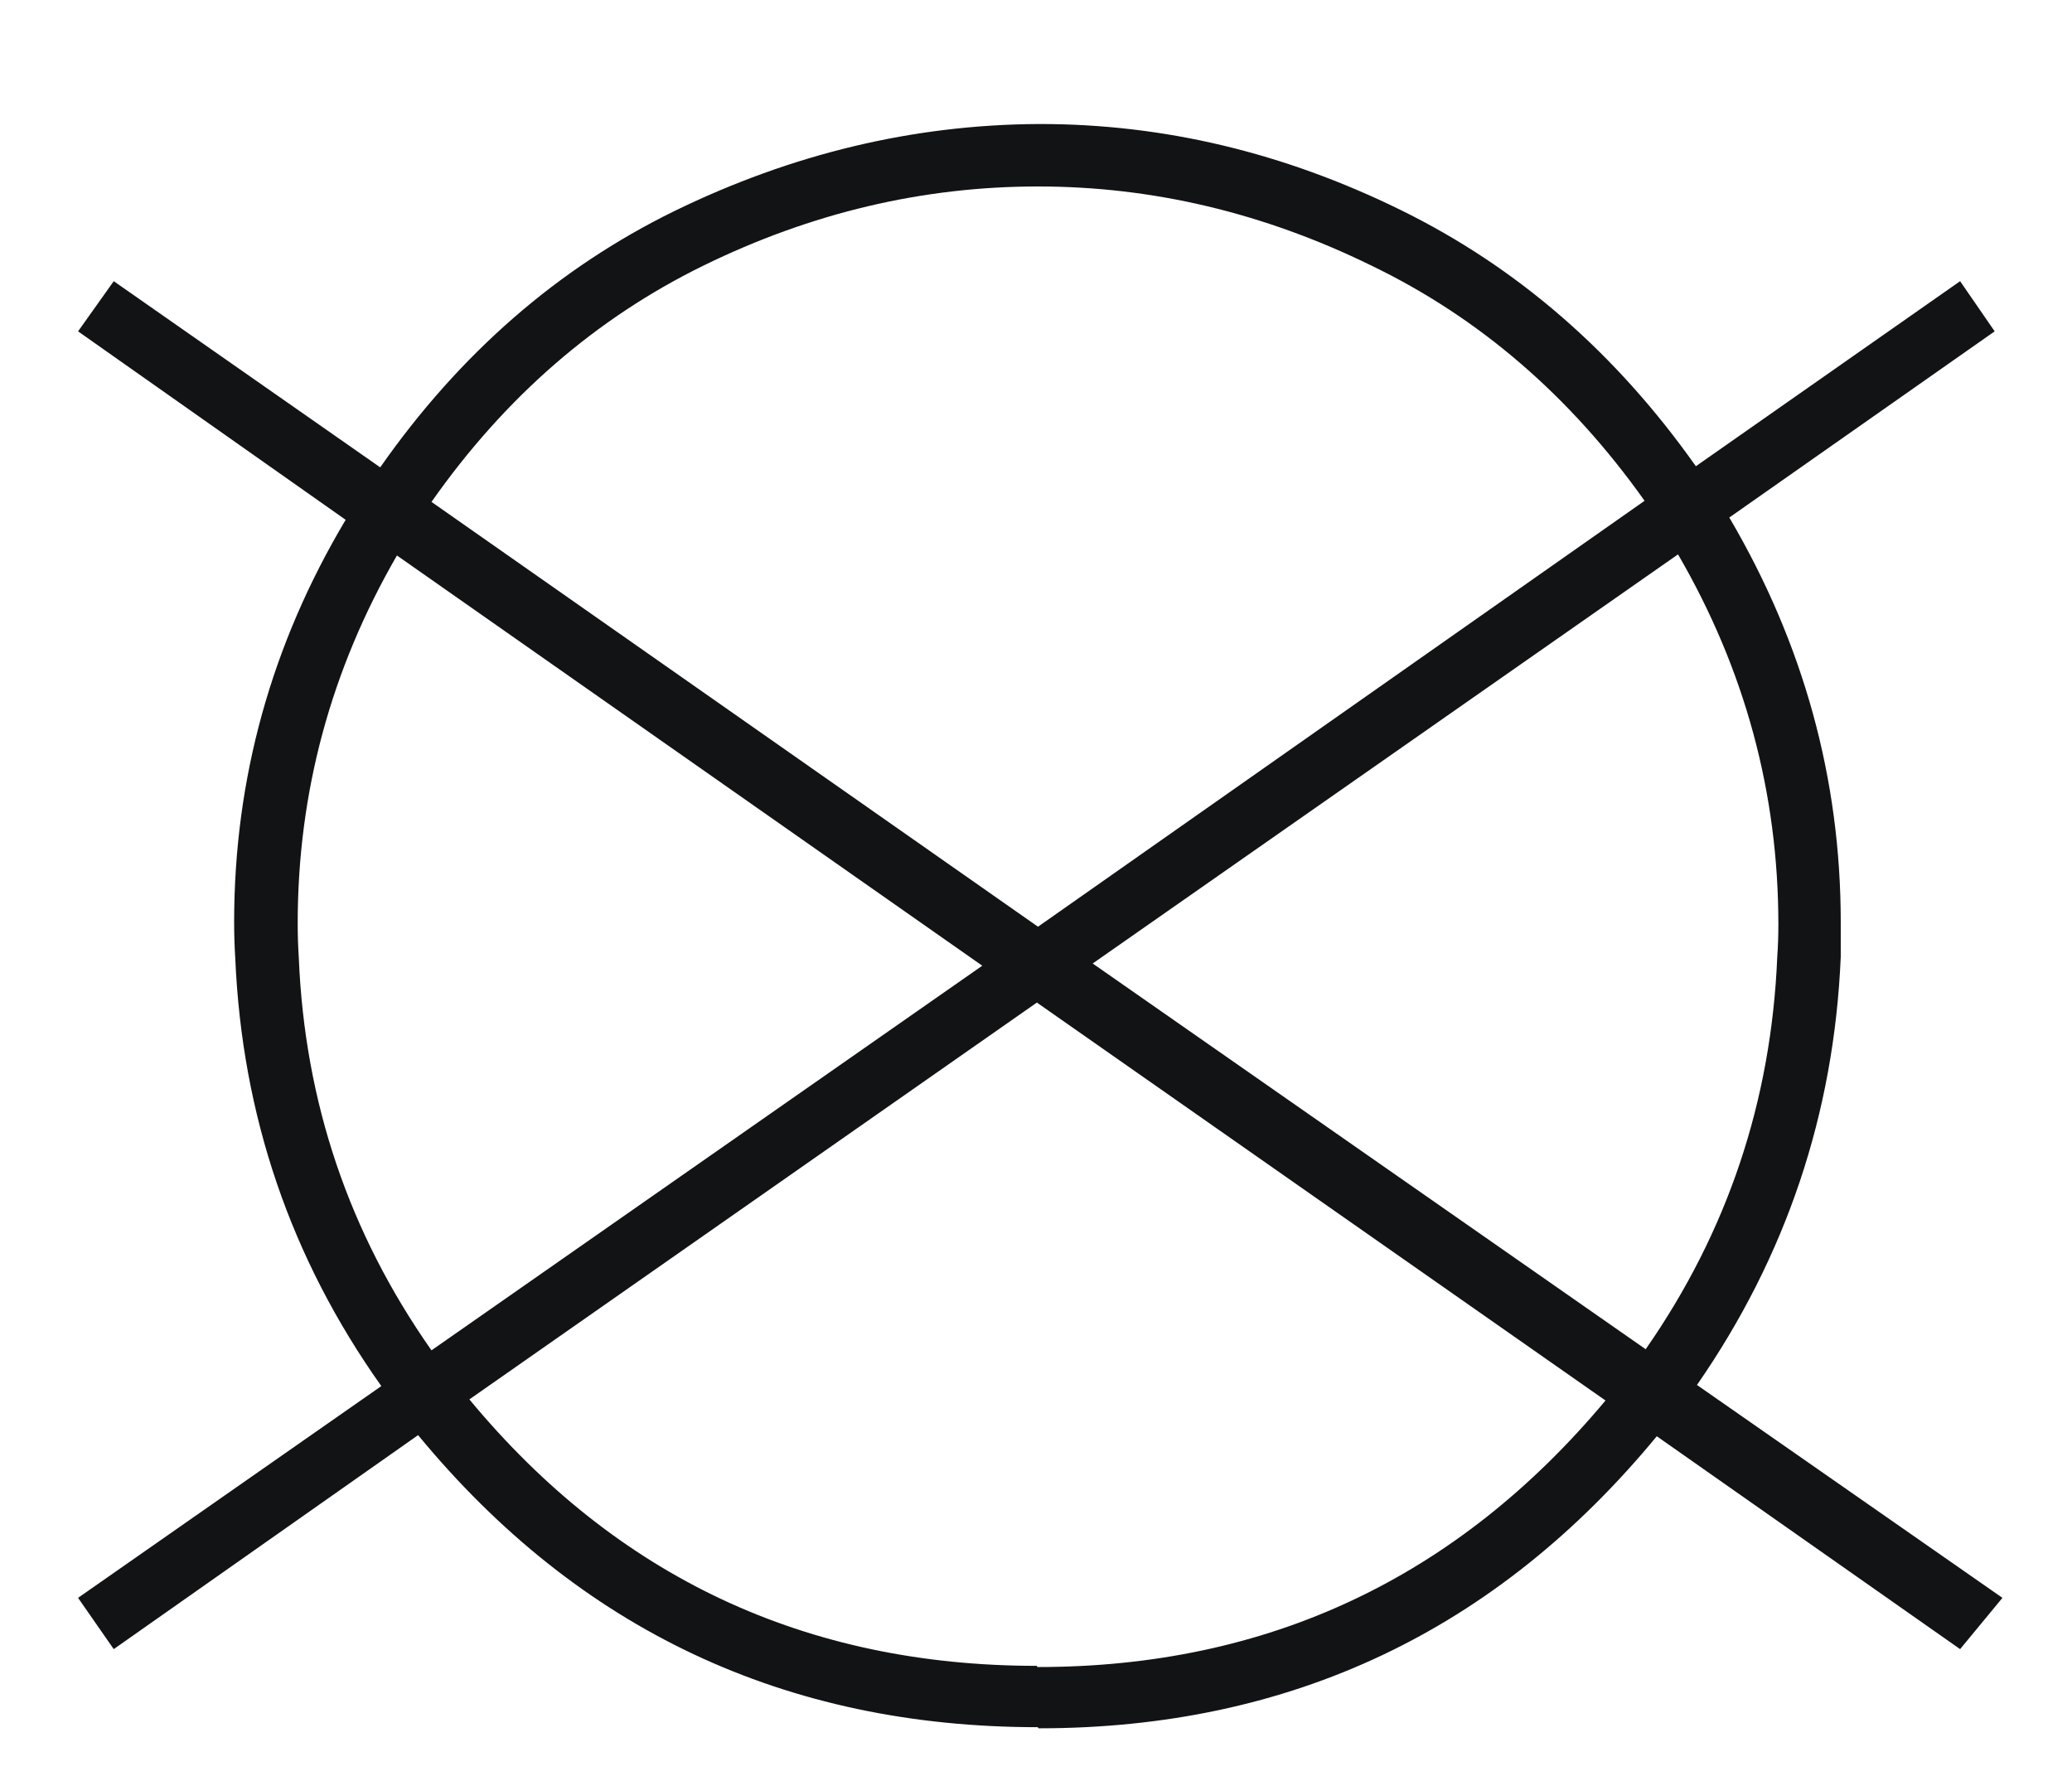 <svg width="28" height="24" viewBox="0 0 28 24" fill="none" xmlns="http://www.w3.org/2000/svg">
<g clip-path="url(#clip0_1_79)">
<path d="M26.955 4.478L23.369 6.994C24.373 8.702 24.875 10.525 24.875 12.464V12.931C24.785 15.05 24.137 16.979 22.932 18.717L27.06 21.594L26.488 22.287L22.389 19.41C20.22 22.041 17.438 23.357 14.042 23.357C14.032 23.357 14.027 23.352 14.027 23.342C10.612 23.342 7.82 22.026 5.65 19.395L1.537 22.287L1.055 21.594L5.153 18.732C3.927 17.004 3.27 15.075 3.179 12.946C3.169 12.785 3.164 12.624 3.164 12.464C3.164 10.525 3.666 8.712 4.671 7.025L1.055 4.478L1.537 3.8L5.138 6.316C6.213 4.78 7.538 3.624 9.116 2.851C10.703 2.078 12.34 1.686 14.027 1.676H14.057C15.725 1.676 17.347 2.062 18.924 2.836C20.501 3.609 21.832 4.765 22.917 6.301L26.488 3.8L26.955 4.478ZM22.676 7.492L14.766 13.021L22.239 18.234C23.344 16.647 23.936 14.88 24.017 12.931C24.027 12.79 24.032 12.645 24.032 12.494C24.032 10.716 23.58 9.049 22.676 7.492ZM21.696 18.927L14.012 13.549L6.343 18.912C8.332 21.313 10.888 22.513 14.012 22.513C14.012 22.523 14.017 22.529 14.027 22.529C17.131 22.529 19.688 21.328 21.696 18.927ZM5.831 18.249L13.274 13.051L5.364 7.507C4.47 9.054 4.023 10.711 4.023 12.479C4.023 12.639 4.028 12.795 4.038 12.946C4.118 14.895 4.716 16.662 5.831 18.249ZM5.831 6.783L14.027 12.524L22.224 6.768C21.219 5.352 19.989 4.292 18.532 3.589C17.076 2.876 15.574 2.52 14.027 2.52C12.47 2.52 10.964 2.876 9.507 3.589C8.051 4.302 6.825 5.367 5.831 6.783Z" fill="#121314"/>
</g>
<defs>
<clipPath id="clip0_1_79">
<rect width="27.429" height="24" fill="white"/>
</clipPath>
</defs>
</svg>
